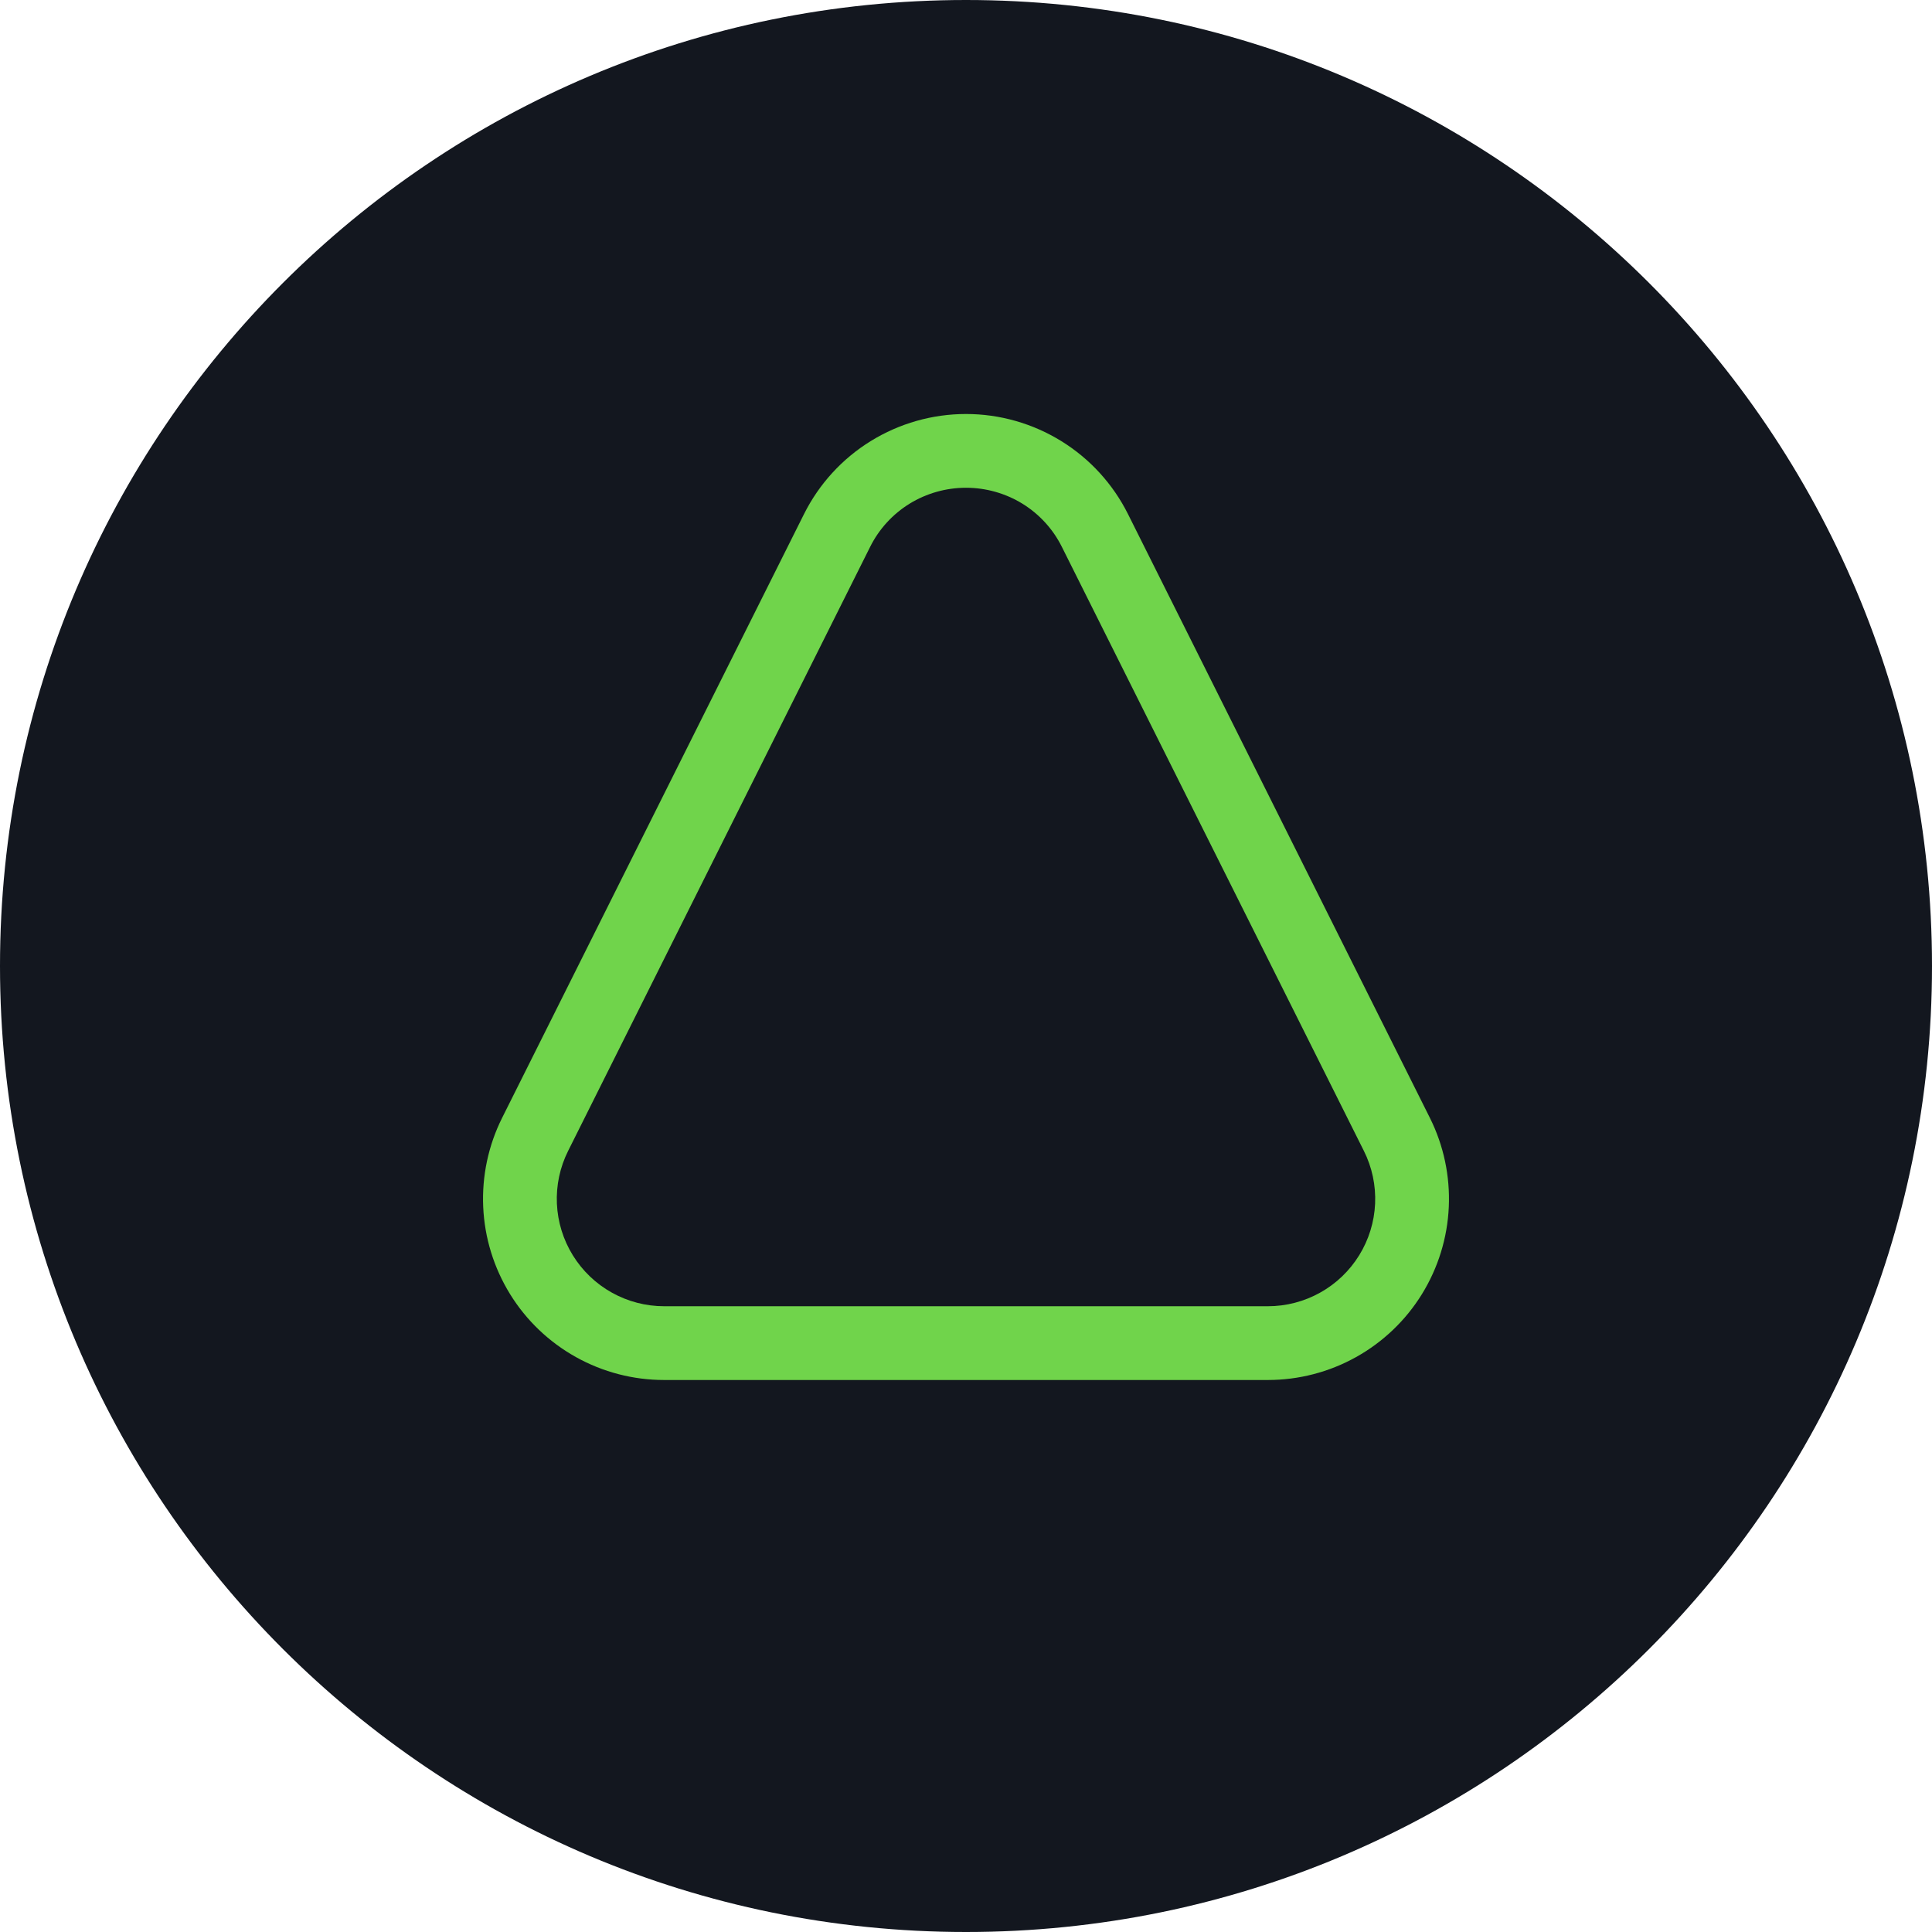 <svg width="28" height="28" viewBox="0 0 28 28" fill="none" xmlns="http://www.w3.org/2000/svg">
<path d="M14 28C21.732 28 28 21.732 28 14C28 6.268 21.732 0 14 0C6.268 0 0 6.268 0 14C0 21.732 6.268 28 14 28Z" fill="#13171F"/>
<path d="M14 7.069C14.289 7.069 14.572 7.149 14.818 7.3C15.064 7.452 15.263 7.67 15.391 7.929L19.766 16.679C19.885 16.916 19.941 17.18 19.929 17.445C19.917 17.709 19.838 17.967 19.698 18.193C19.559 18.418 19.364 18.605 19.132 18.734C18.901 18.863 18.64 18.931 18.375 18.931H9.625C9.36 18.931 9.099 18.863 8.868 18.734C8.636 18.605 8.441 18.418 8.302 18.193C8.162 17.967 8.083 17.709 8.071 17.445C8.059 17.18 8.115 16.916 8.234 16.679L12.609 7.929C12.737 7.67 12.936 7.452 13.182 7.3C13.428 7.149 13.711 7.069 14 7.069ZM14 6C13.513 6 13.035 6.136 12.62 6.392C12.205 6.648 11.87 7.015 11.652 7.451L7.277 16.201C7.077 16.601 6.983 17.046 7.003 17.493C7.023 17.94 7.157 18.374 7.392 18.755C7.627 19.136 7.956 19.45 8.347 19.668C8.738 19.886 9.178 20 9.625 20H18.375C18.822 20 19.262 19.886 19.653 19.668C20.044 19.45 20.373 19.136 20.608 18.755C20.843 18.374 20.977 17.94 20.997 17.493C21.017 17.046 20.923 16.601 20.723 16.201L16.348 7.451C16.13 7.015 15.795 6.648 15.38 6.392C14.965 6.136 14.487 6 14 6Z" fill="#70D44B"/>
</svg>
